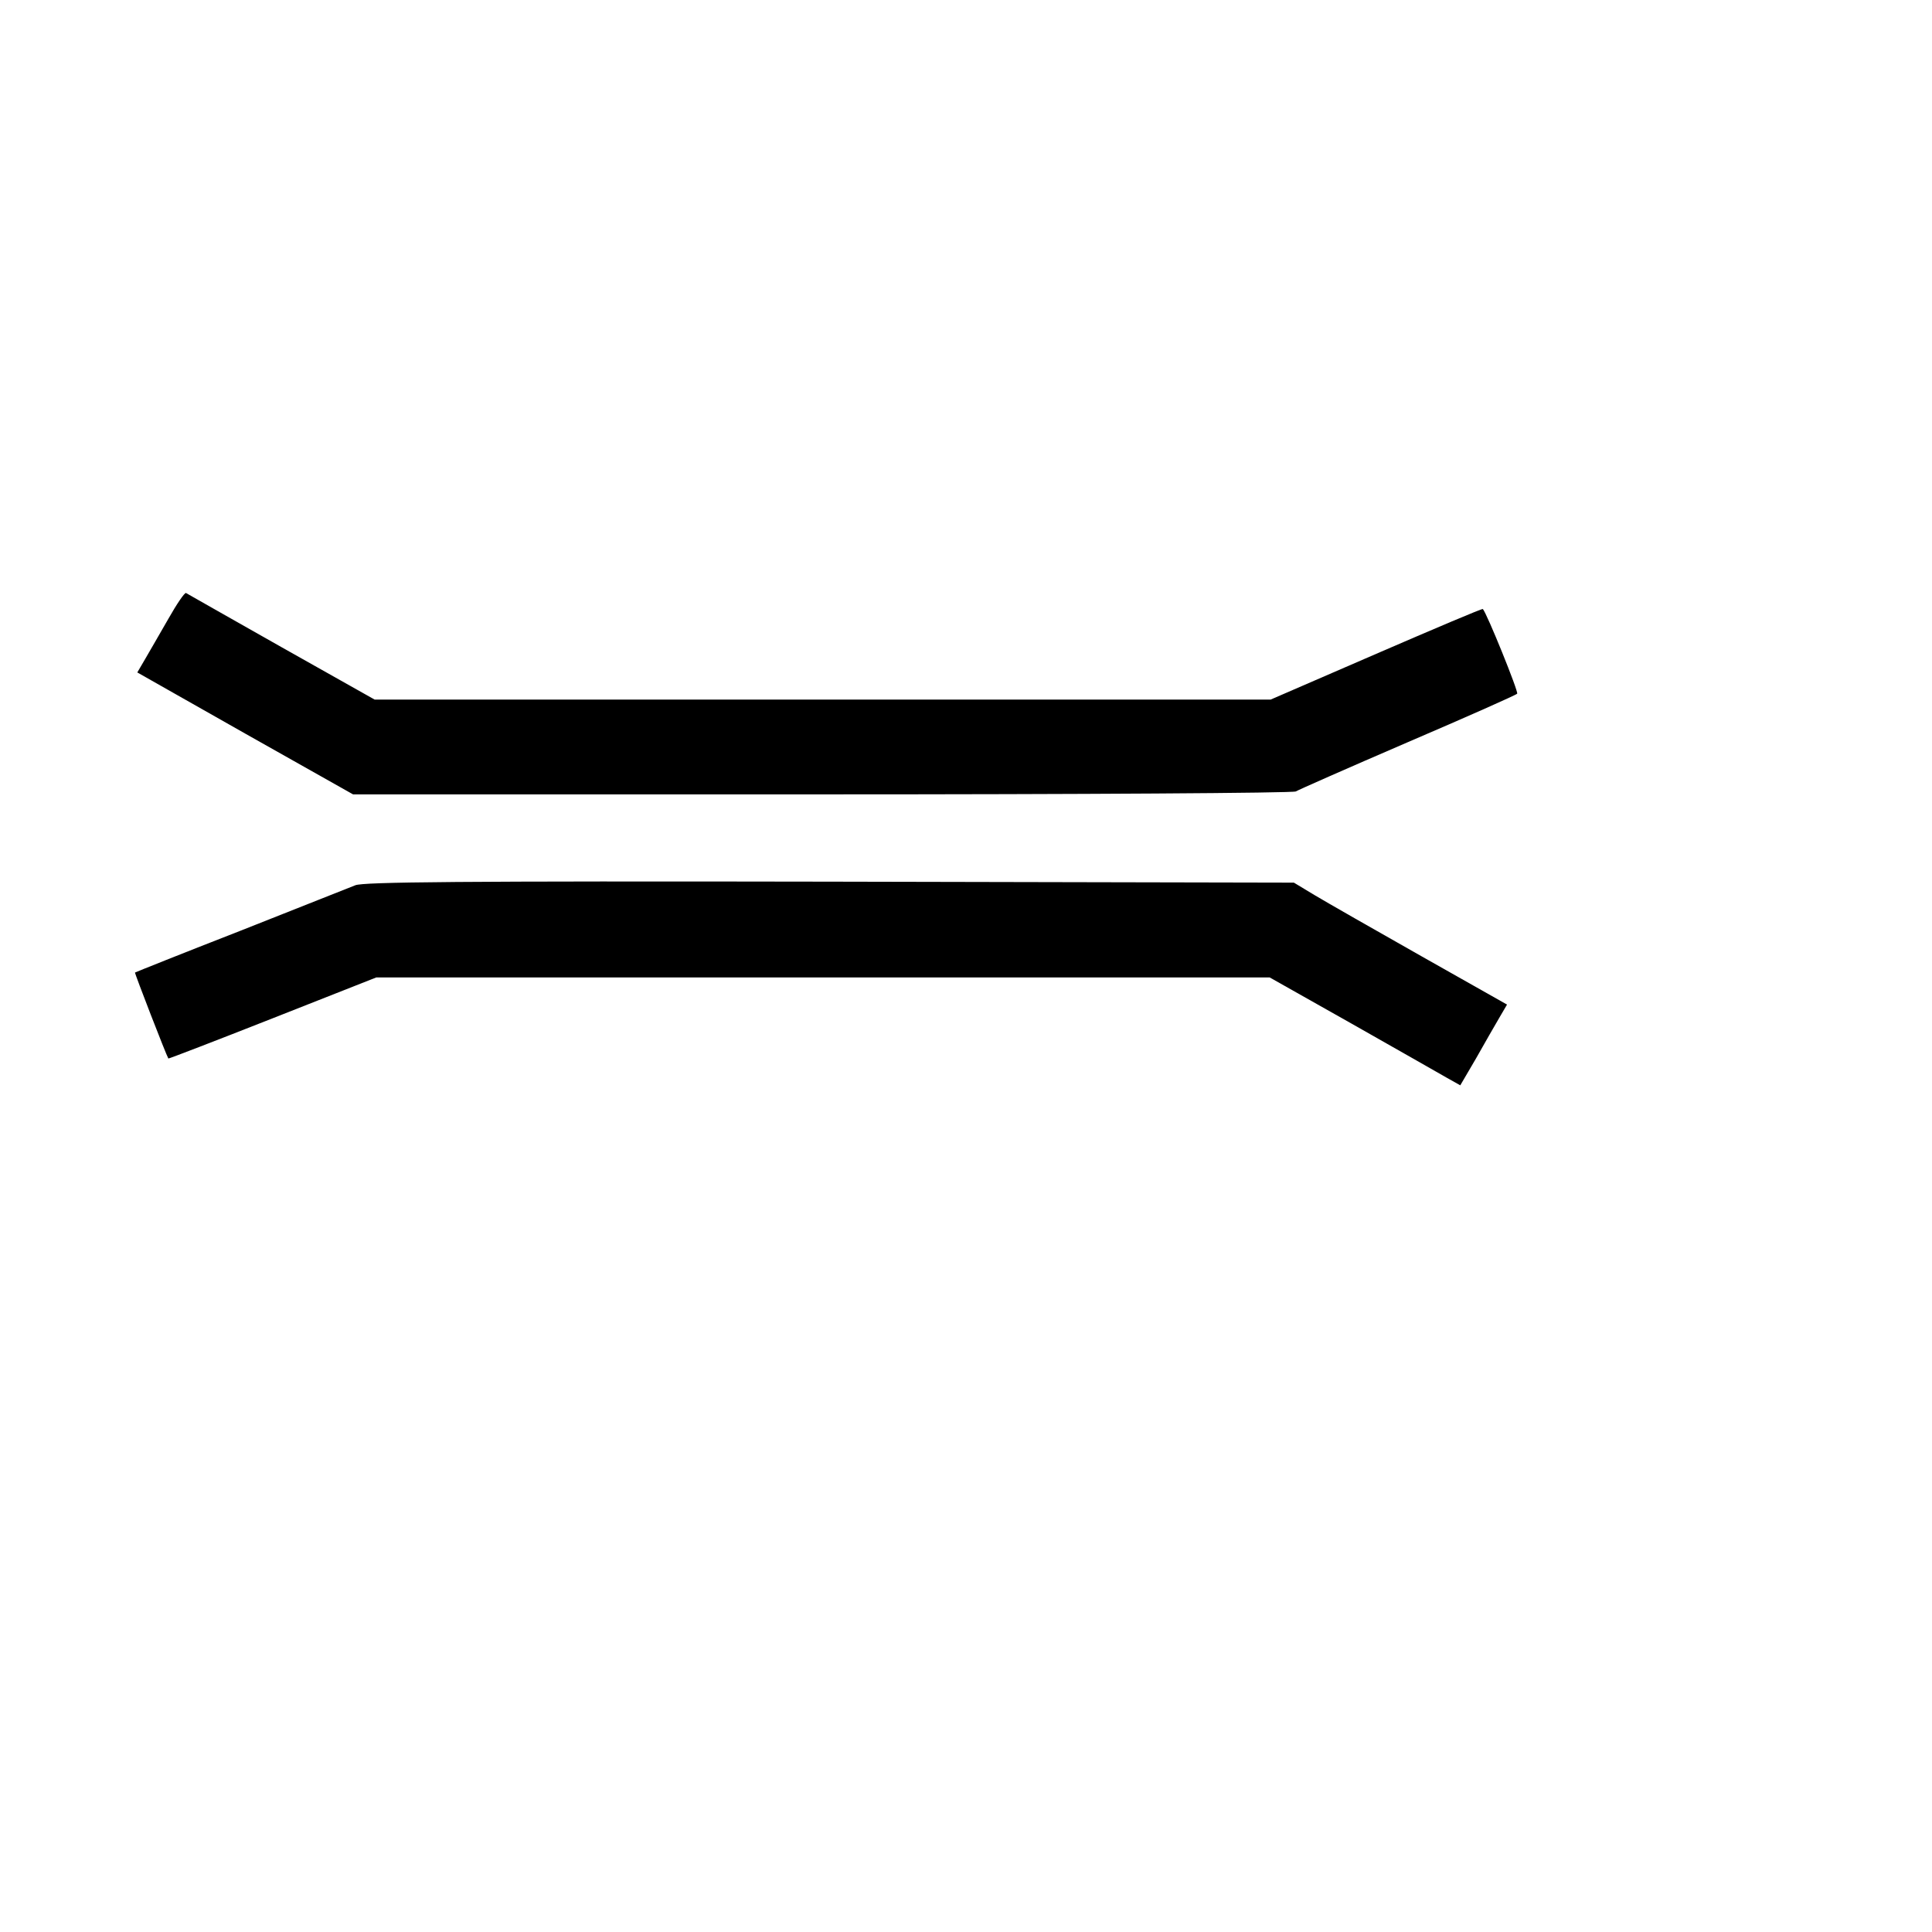 <?xml version="1.0" standalone="no"?>
<!DOCTYPE svg PUBLIC "-//W3C//DTD SVG 20010904//EN"
 "http://www.w3.org/TR/2001/REC-SVG-20010904/DTD/svg10.dtd">
<svg version="1.0" xmlns="http://www.w3.org/2000/svg"
 width="591pt" height="591pt" viewBox="0 0 591 591"
 preserveAspectRatio="xMidYMid meet">

<g transform="translate(0,591) scale(0.1,-0.1)"
fill="#000000" stroke="none">
<path d="M515 4017 c-26 -45 -58 -101 -71 -123 l-24 -41 330 -187 330 -186
1437 0 c790 0 1441 4 1447 9 6 4 160 72 341 150 182 78 333 145 336 149 5 5
-93 247 -105 259 -2 2 -148 -60 -326 -137 l-323 -140 -1371 0 -1370 0 -286
161 c-157 89 -288 163 -291 165 -4 2 -28 -33 -54 -79z"/>
<path d="M1087 3202 c-17 -7 -175 -69 -351 -139 -177 -69 -322 -127 -323 -128
-2 -1 96 -254 102 -263 1 -1 144 54 319 123 l317 125 1367 0 1366 0 250 -141
c138 -78 269 -153 292 -166 l41 -23 48 82 c26 46 58 102 71 124 l24 41 -262
148 c-145 82 -292 166 -327 187 l-63 38 -1420 3 c-1135 2 -1427 -1 -1451 -11z"/>
</g>
</svg>

